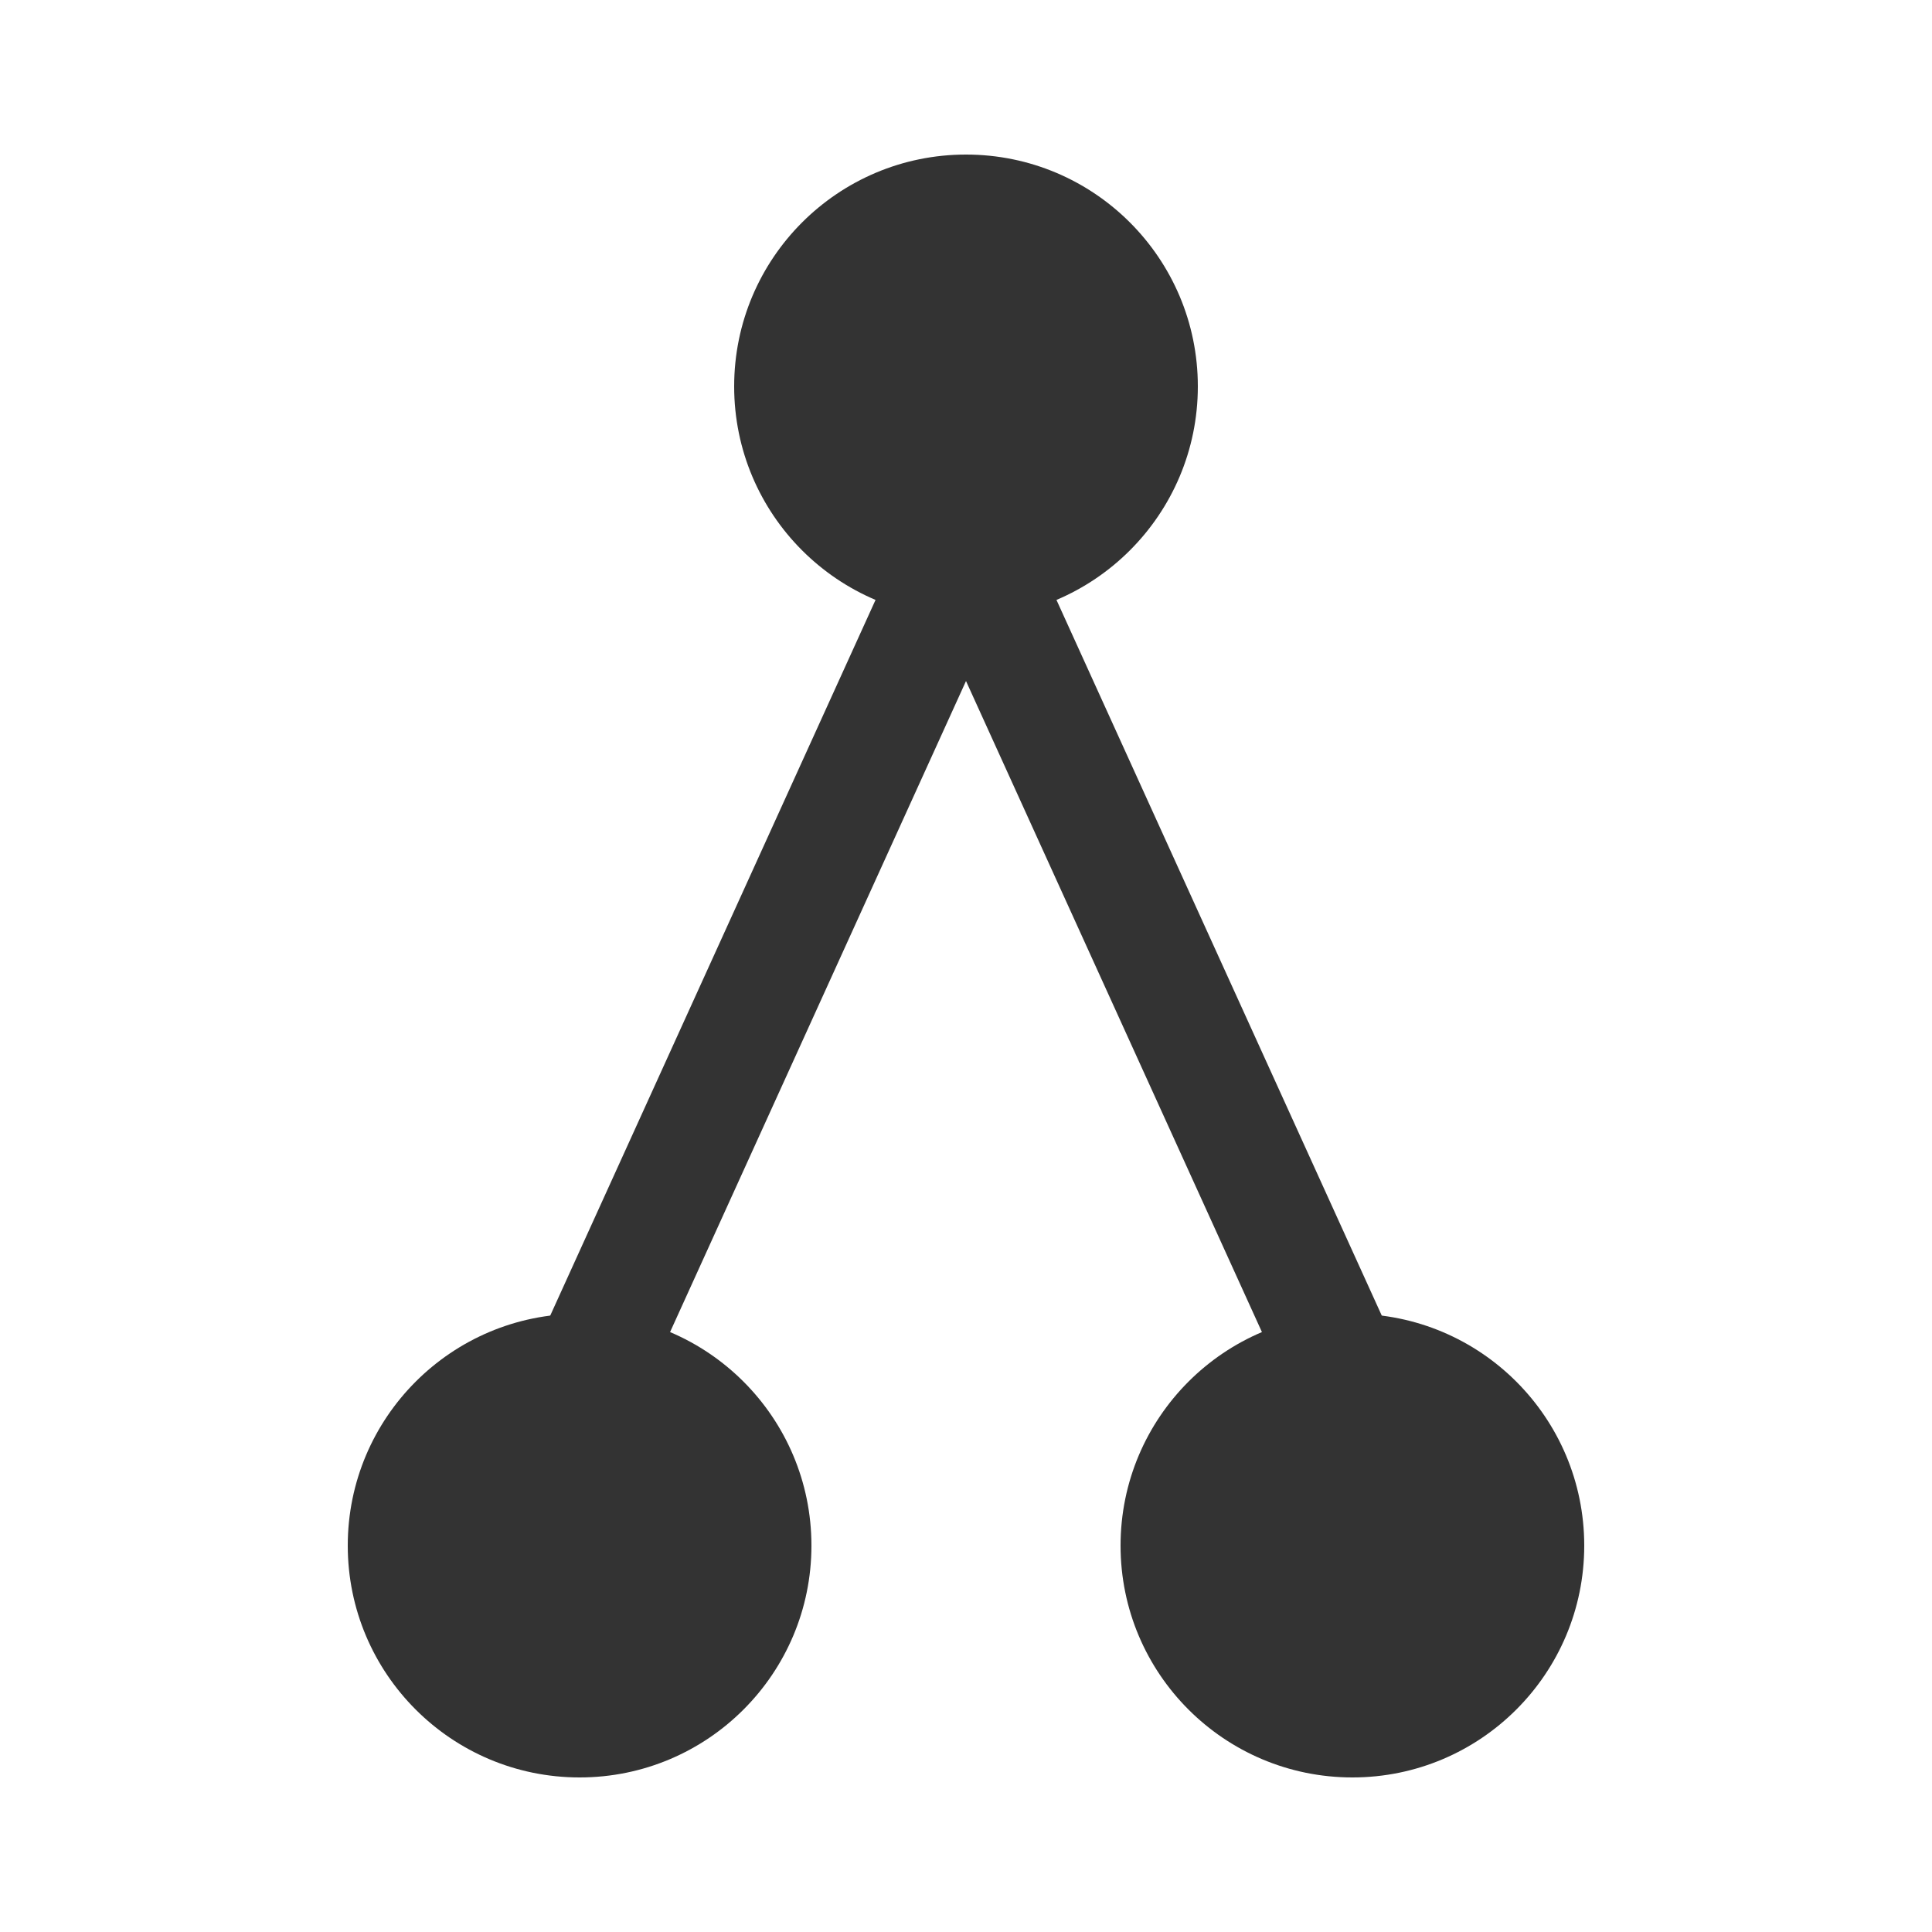 <svg xmlns="http://www.w3.org/2000/svg" viewBox="0 0 100 100">
  <line x1="50" y1="28" x2="30" y2="72" stroke="#333" stroke-width="6" stroke-linecap="round"/>
  <line x1="50" y1="28" x2="70" y2="72" stroke="#333" stroke-width="6" stroke-linecap="round"/>
  <circle cx="50" cy="20" r="12" fill="#333"/>
  <circle cx="30" cy="80" r="12" fill="#333"/>
  <circle cx="70" cy="80" r="12" fill="#333"/>
</svg>
